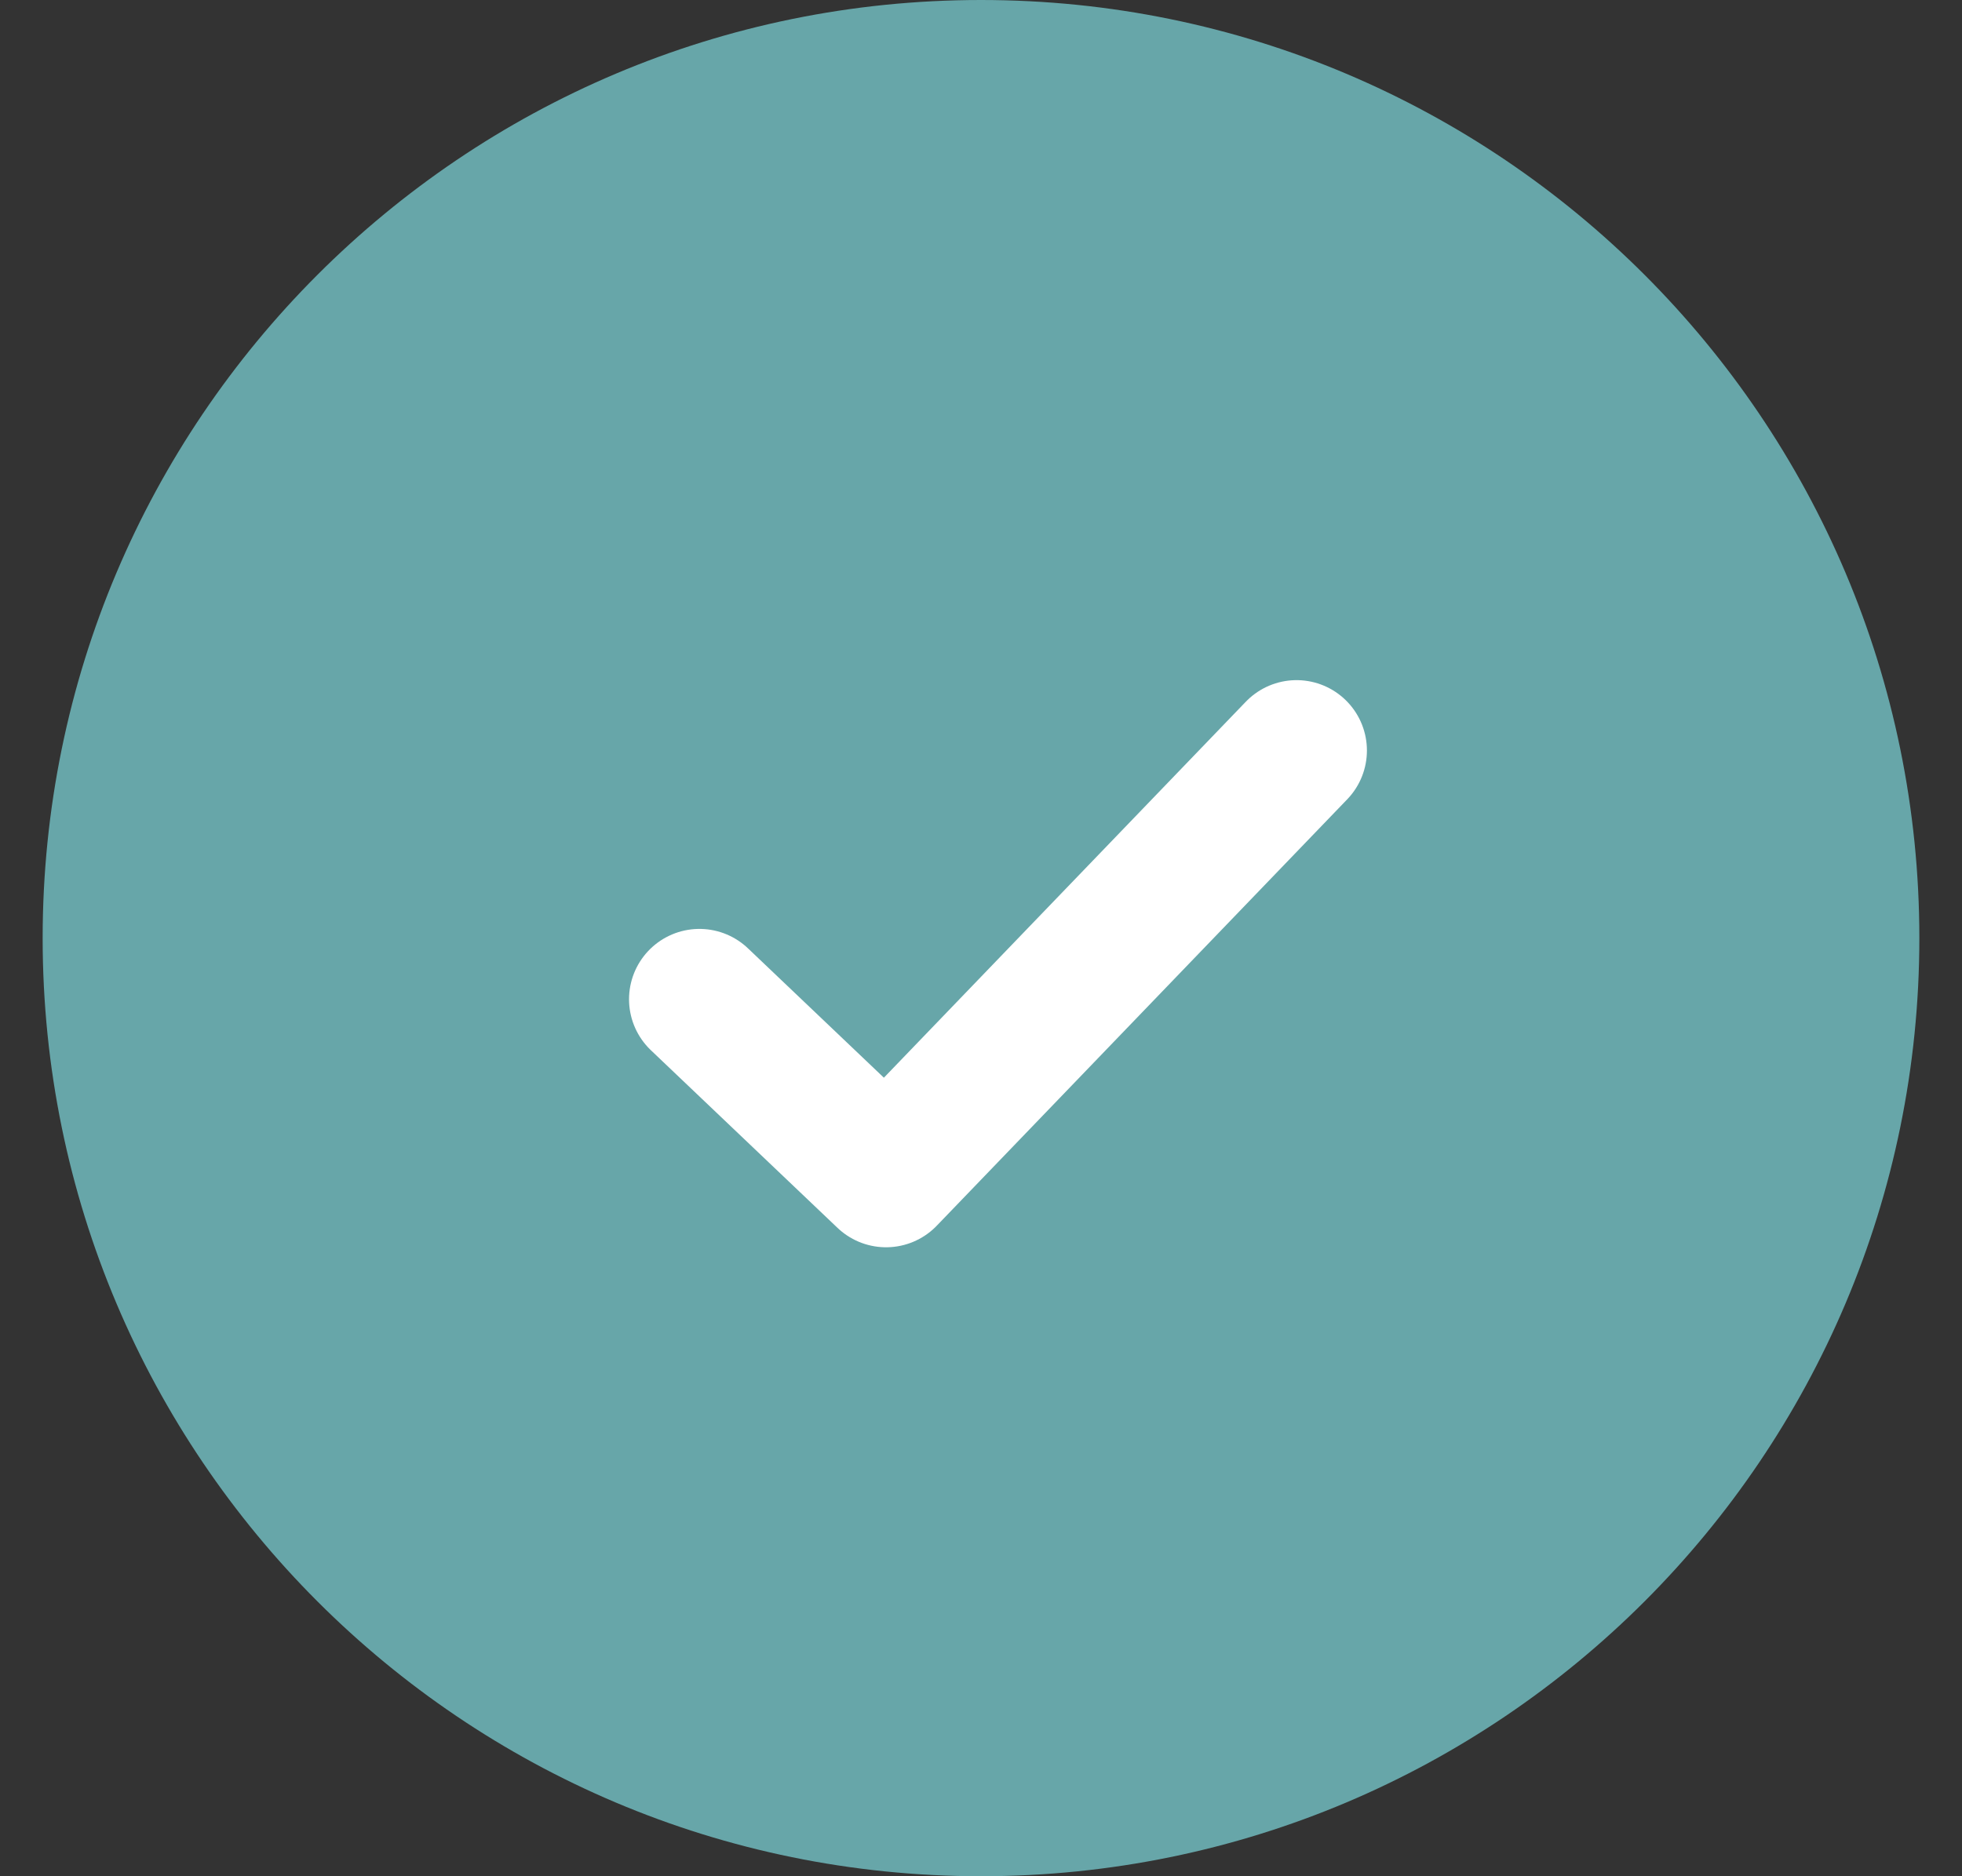 <svg width="23" height="22" viewBox="0 0 23 22" fill="none" xmlns="http://www.w3.org/2000/svg">
<rect x="0" y="0" width="23" height="22" fill="#333333" stroke="none"/>
<g clip-path="url(#clip0_3504_6598)">
<path d="M22.5 11C22.5 4.925 17.575 0 11.5 0C5.425 0 0.5 4.925 0.5 11C0.5 17.075 5.425 22 11.5 22C17.575 22 22.5 17.075 22.5 11Z" fill="#67A6A9"/>
<path d="M8.199 11.717L10.387 13.8L15.199 8.8" stroke="white" stroke-width="1.65" stroke-linecap="round" stroke-linejoin="round"/>
</g>
<defs>
<clipPath id="clip0_3504_6598">
<rect width="22" height="22" fill="white" transform="translate(0.5)"/>
</clipPath>
</defs>
</svg>

